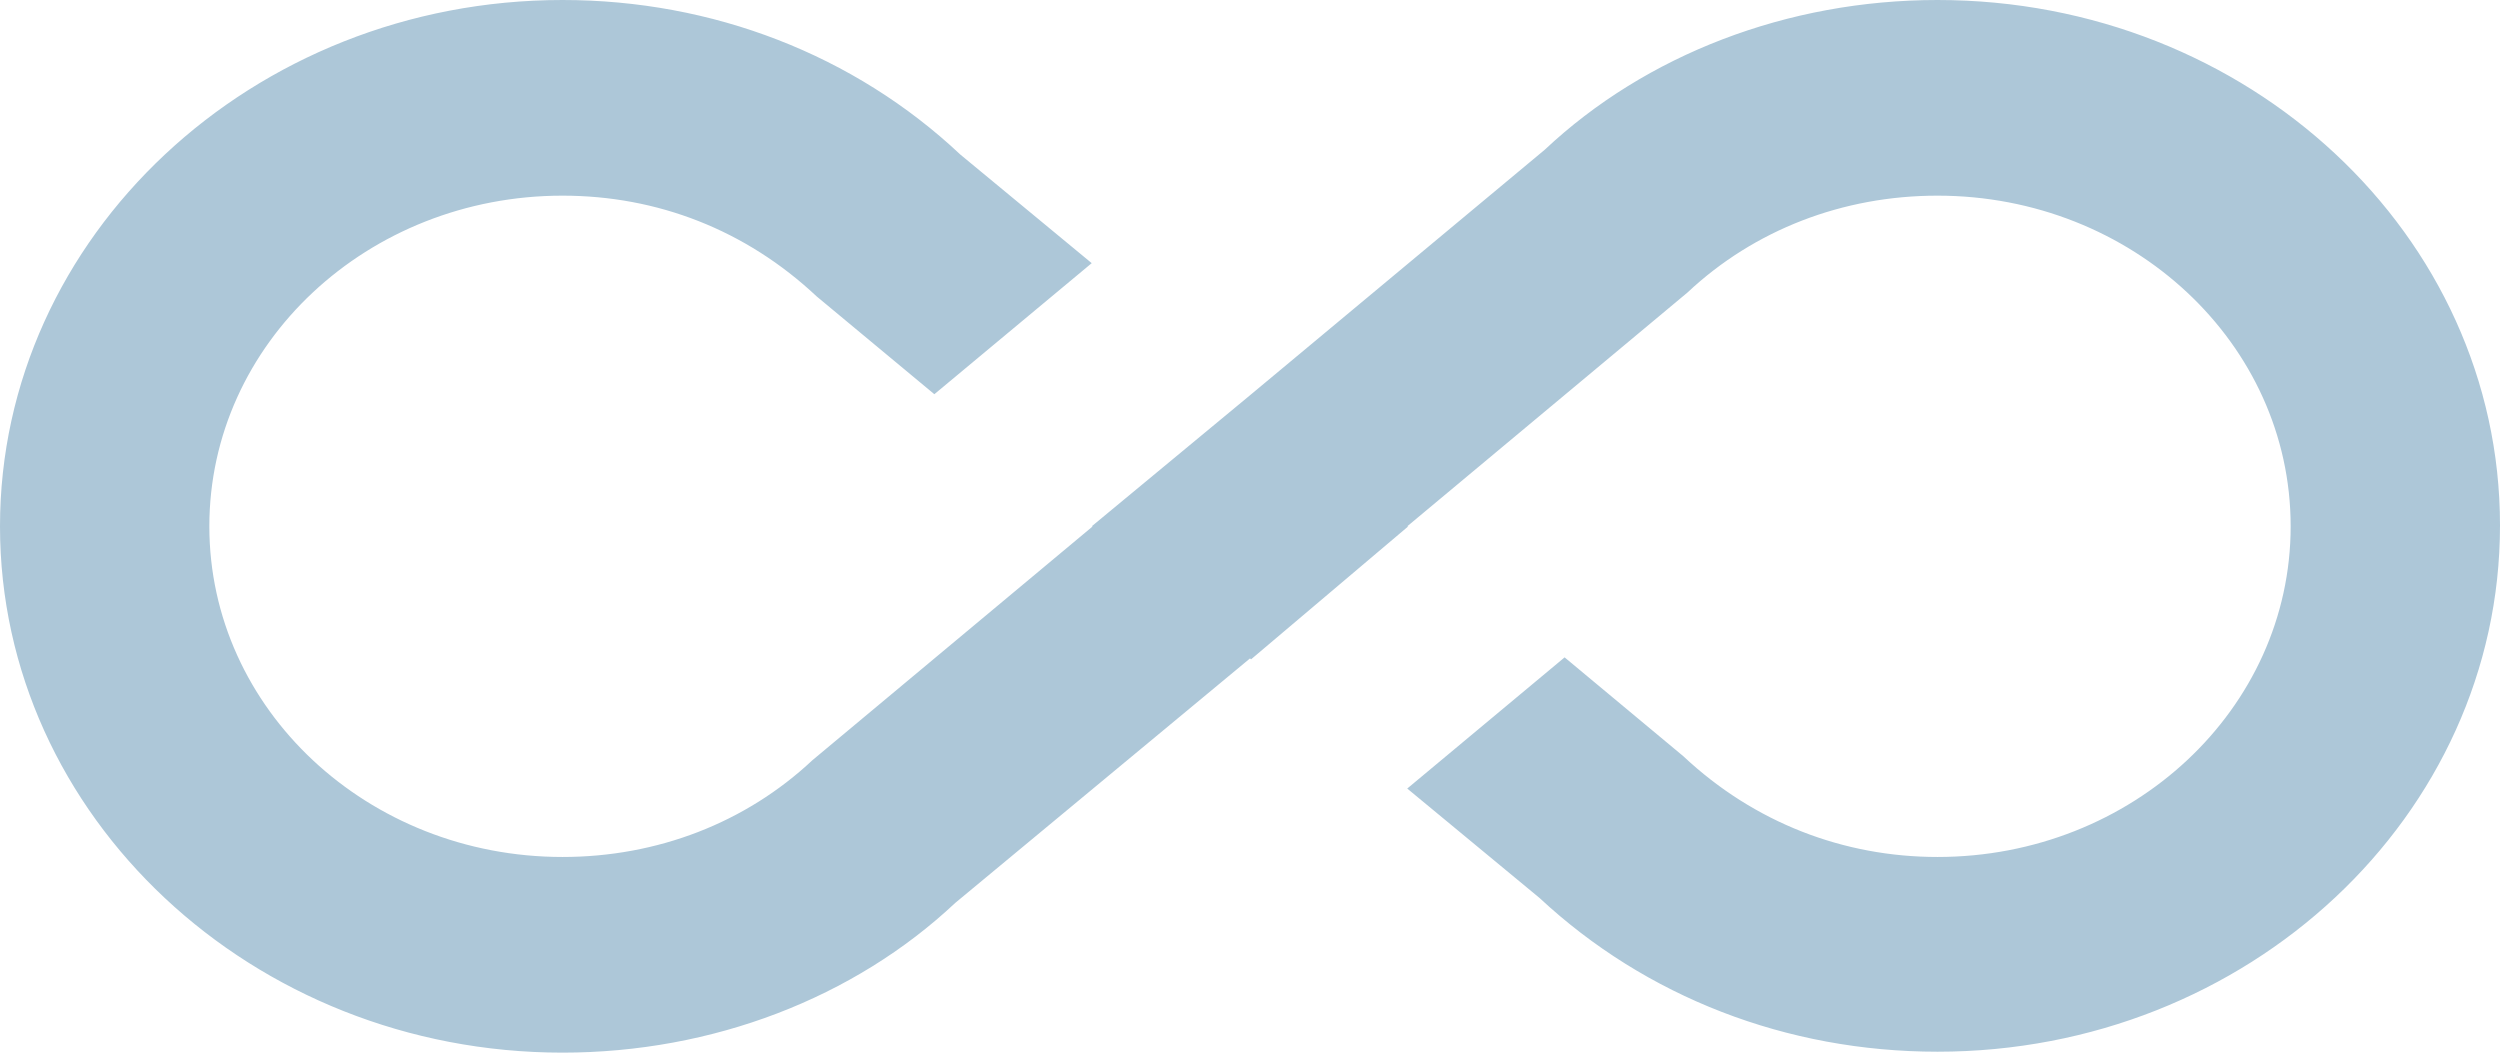 <svg width="19" height="8" viewBox="0 0 19 8" fill="none" xmlns="http://www.w3.org/2000/svg">
<path d="M14.725 0C13.585 0 12.508 0.416 11.74 1.138L9.5 3.004L8.297 4H8.305L6.175 5.777C5.668 6.253 4.995 6.513 4.275 6.513C2.795 6.513 1.591 5.39 1.591 4C1.591 2.61 2.795 1.487 4.275 1.487C4.995 1.487 5.668 1.747 6.207 2.253L7.101 2.996L8.297 2L7.299 1.175C6.492 0.416 5.415 0 4.275 0C1.916 0 0 1.799 0 4C0 6.201 1.916 8 4.275 8C5.415 8 6.492 7.584 7.26 6.862L9.5 5.004L9.508 5.011L10.703 4H10.695L12.825 2.223C13.332 1.747 14.005 1.487 14.725 1.487C16.205 1.487 17.409 2.61 17.409 4C17.409 5.39 16.205 6.513 14.725 6.513C14.012 6.513 13.332 6.253 12.793 5.747L11.891 4.996L10.695 5.993L11.701 6.825C12.508 7.576 13.577 7.993 14.725 7.993C17.084 7.993 19 6.201 19 3.993C19 1.784 17.084 0 14.725 0Z" fill="#ADC7D8"/>
</svg>
